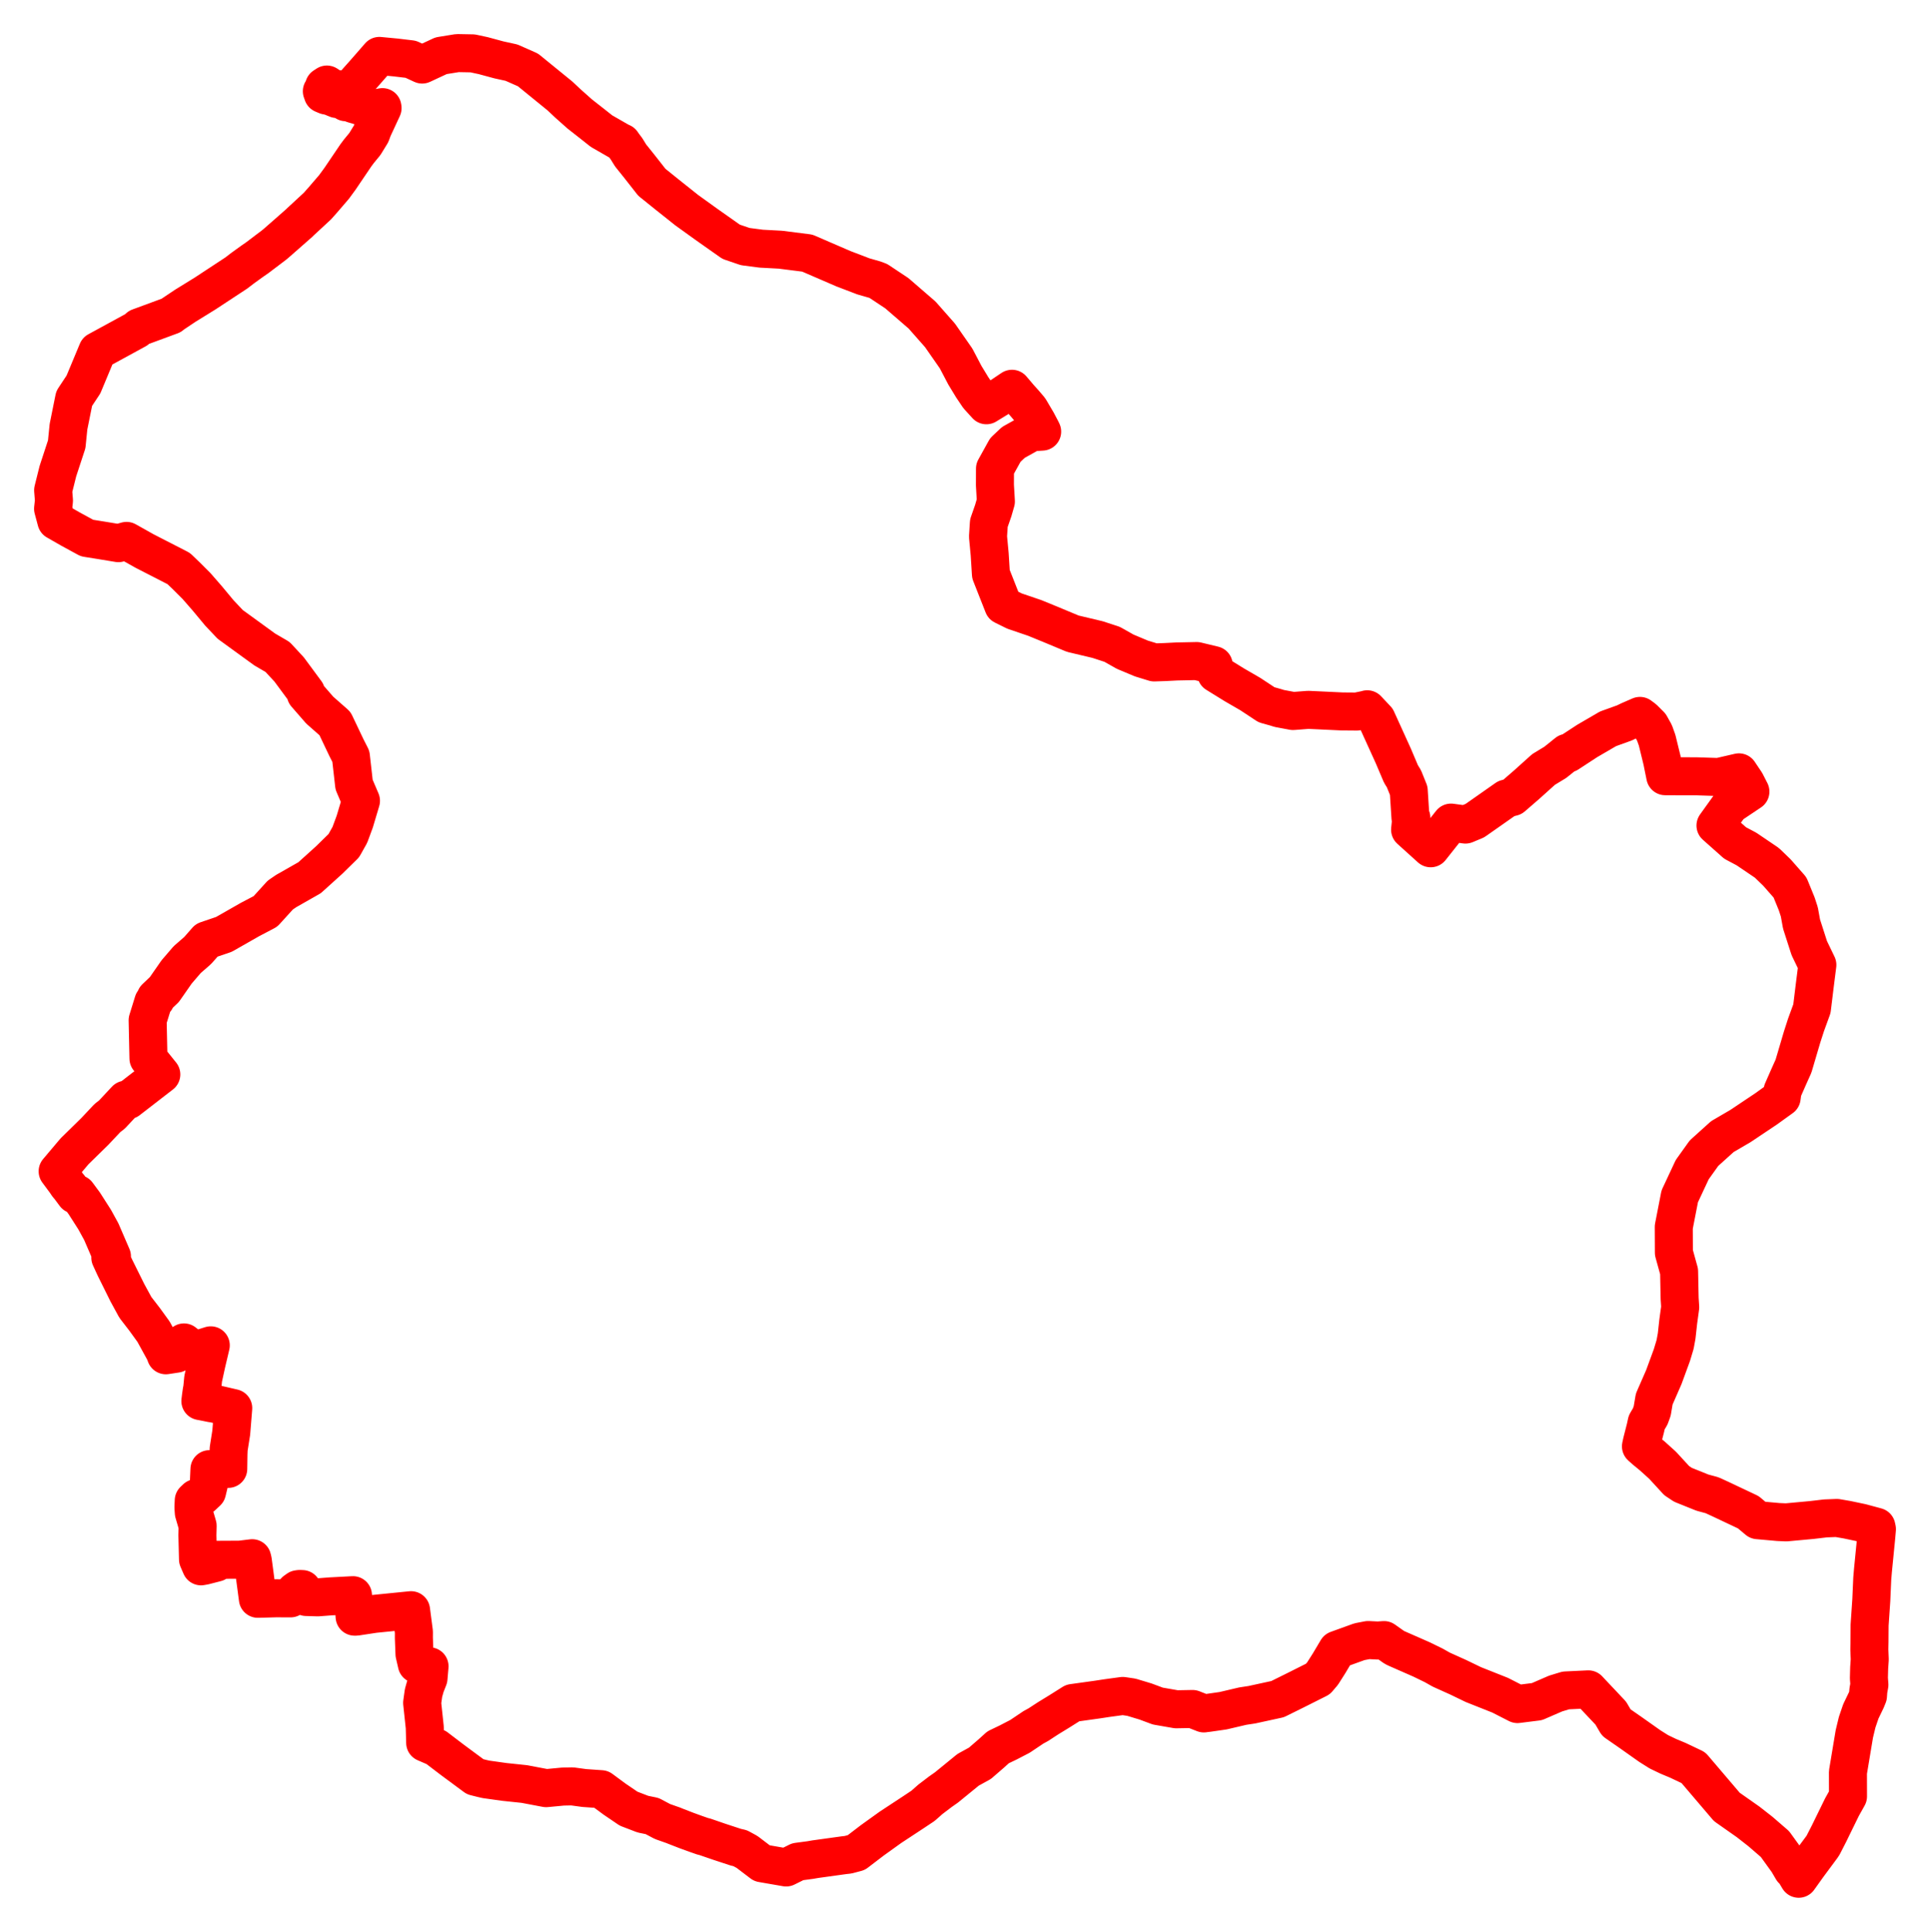 <svg width="181.825" height="181.955" xmlns="http://www.w3.org/2000/svg"><polygon points="5,47.916 5.308,49.067 6.632,49.826 8.194,50.677 9.454,50.878 11.157,51.159 11.922,50.947 13.601,51.89 16.835,53.55 17.521,54.207 18.509,55.192 19.538,56.373 20.673,57.738 21.688,58.812 24.942,61.175 26.15,61.879 27.238,63.053 28.833,65.211 28.81,65.379 30.123,66.887 31.557,68.149 32.65,70.446 33.056,71.242 33.358,73.906 34.007,75.425 33.422,77.382 32.96,78.634 32.387,79.655 31.014,81.002 29.163,82.673 26.964,83.923 26.404,84.306 25.006,85.845 23.569,86.598 21.094,88.009 19.469,88.562 18.659,89.484 18.525,89.611 17.639,90.381 16.641,91.542 15.485,93.202 14.661,93.986 14.673,94.135 14.441,94.376 13.909,96.095 13.986,99.692 15.196,101.198 12.067,103.618 11.981,103.593 11.855,103.574 10.539,104.982 10.13,105.295 8.944,106.555 7.022,108.439 5.431,110.321 6.169,111.316 6.387,111.641 6.514,111.779 7.064,112.518 7.285,112.452 7.937,113.336 8.918,114.87 9.543,116.01 10.547,118.337 10.393,118.45 10.834,119.408 12.002,121.762 12.753,123.14 13.621,124.264 14.464,125.428 15.501,127.318 15.625,127.65 16.614,127.5 17.332,126.44 18.3,127.201 19.857,126.714 19.453,128.426 19.139,129.87 19.048,130.81 19.006,130.993 18.93,131.532 18.877,131.964 19.915,132.17 20.151,132.203 21.972,132.626 21.785,134.938 21.543,136.466 21.523,136.955 21.502,138.351 19.732,138.377 19.668,139.836 19.506,140.505 19.06,140.926 18.489,141.103 18.253,141.328 18.223,141.985 18.259,142.474 18.619,143.706 18.597,144.612 18.654,146.874 18.938,147.528 19.255,147.472 20.365,147.187 20.335,146.916 22.605,146.905 23.76,146.765 23.817,147.005 24.294,150.587 25.995,150.54 27.377,150.546 27.58,150.184 27.8,149.873 28.058,149.687 28.217,149.662 28.477,149.671 28.564,150.095 28.849,150.417 29.938,150.45 31.159,150.358 33.253,150.248 33.407,152.269 33.551,152.269 35.269,152.008 38.726,151.662 38.994,153.709 38.991,154.279 39.049,155.79 39.269,156.742 40.466,156.946 40.369,158.076 40.085,158.8 39.9,159.453 39.77,160.389 40.016,162.688 40.055,164.147 41.096,164.598 42.626,165.764 44.765,167.346 45.432,167.513 45.782,167.593 47.503,167.834 49.4,168.034 51.453,168.423 53.031,168.274 53.91,168.256 55.046,168.41 56.635,168.521 57.888,169.447 59.222,170.355 60.566,170.871 61.442,171.05 62.406,171.562 63.331,171.889 63.423,171.917 63.557,171.977 64.683,172.414 65.56,172.733 66.244,172.971 66.373,172.993 67.756,173.469 69.324,173.984 69.732,174.078 70.38,174.43 71.782,175.497 74.064,175.892 75.154,175.351 76.328,175.195 76.803,175.113 79.525,174.736 79.897,174.695 80.673,174.49 82.181,173.338 83.888,172.112 86.032,170.703 86.958,170.087 87.651,169.475 88.588,168.763 89.167,168.356 91.205,166.694 92.318,166.082 93.392,165.153 94.032,164.575 94.982,164.12 96.096,163.542 97.361,162.693 97.82,162.443 98.738,161.844 99.795,161.197 101.058,160.402 103.379,160.079 104.288,159.94 105.774,159.738 106.59,159.859 107.922,160.261 109.078,160.691 110.821,160.994 112.351,160.966 113.417,161.384 113.565,161.358 113.763,161.34 115.232,161.129 117.076,160.696 117.942,160.564 120.363,160.037 122.128,159.163 124.161,158.142 124.6,157.627 125.214,156.66 125.969,155.39 128.074,154.629 128.892,154.472 129.807,154.518 130.388,154.476 131.354,155.159 131.567,155.264 133.892,156.285 135.055,156.85 135.786,157.261 137.404,157.99 138.804,158.667 141.328,159.669 142.962,160.503 144.792,160.274 146.558,159.509 147.514,159.219 149.638,159.117 151.75,161.356 152.274,162.248 153.636,163.193 155.426,164.458 156.285,164.999 157.177,165.426 158.068,165.798 159.535,166.494 162.685,170.191 164.691,171.6 165.848,172.504 167.218,173.688 168.417,175.349 168.856,176.098 168.961,176.171 169.043,176.262 169.456,176.955 170.355,175.699 171.644,173.96 171.757,173.788 172.308,172.713 173.53,170.213 174.1,169.196 174.095,166.927 174.697,163.313 174.965,162.204 175.309,161.193 175.818,160.138 175.981,159.737 176.018,159.231 176.116,158.683 176.069,158.06 176.095,157.094 176.149,156.305 176.111,155.361 176.125,154.645 176.135,153.059 176.295,150.725 176.385,148.685 176.455,147.866 176.76,144.777 176.825,144.026 176.778,143.804 175.369,143.424 174.016,143.139 173.049,142.972 171.971,143.015 170.666,143.168 168.282,143.388 167.53,143.356 165.598,143.183 164.708,142.435 162.067,141.187 161.296,140.833 160.389,140.588 158.554,139.85 157.966,139.461 156.633,138.01 155.66,137.132 154.987,136.581 154.594,136.228 154.687,135.804 155.027,134.472 155.135,133.975 155.469,133.406 155.655,132.894 155.845,131.773 156.751,129.701 157.512,127.627 157.811,126.632 157.958,125.834 158.106,124.488 158.293,123.127 158.239,122.293 158.188,119.757 157.697,117.982 157.687,115.559 158.247,112.682 159.425,110.165 160.534,108.615 162.263,107.054 163.971,106.056 166.377,104.447 167.851,103.387 167.936,102.736 168.509,101.434 168.967,100.413 169.775,97.678 170.148,96.524 170.702,95.005 170.976,92.763 171.214,90.88 170.453,89.303 169.723,87.034 169.516,85.891 169.272,85.141 168.637,83.585 167.406,82.184 166.462,81.272 164.539,79.97 163.465,79.399 161.616,77.756 162.985,75.849 164.906,74.563 164.464,73.7 163.825,72.747 161.92,73.186 159.805,73.119 156.884,73.111 156.584,71.628 156.117,69.717 155.865,69.015 155.473,68.313 154.847,67.69 154.498,67.431 153.5,67.866 153.047,68.086 151.496,68.645 149.533,69.788 147.722,70.971 147.644,70.904 146.523,71.804 145.421,72.473 143.827,73.906 142.485,75.068 141.914,75.214 138.947,77.295 138.058,77.665 136.7,77.48 134.784,79.897 132.845,78.146 132.96,77.012 132.88,77.021 132.716,74.472 132.262,73.345 131.988,72.905 131.258,71.186 129.697,67.751 128.807,66.806 128.742,66.832 127.815,67.021 126.45,67.01 123.248,66.859 121.818,66.97 120.52,66.728 120.177,66.62 119.319,66.38 117.787,65.37 116.288,64.502 114.581,63.447 114.346,62.648 112.745,62.263 110.854,62.303 109.751,62.359 108.739,62.393 107.529,62.022 106.005,61.383 104.77,60.687 103.397,60.239 101.066,59.685 98.949,58.803 97.485,58.204 95.576,57.554 94.522,57.033 93.355,54.073 93.237,52.2 93.08,50.541 93.161,49.276 93.575,48.087 93.822,47.229 93.731,45.685 93.737,44.146 94.714,42.382 95.472,41.669 97.175,40.718 98.182,40.653 98.091,40.467 97.708,39.739 97.001,38.539 96.502,37.955 96.045,37.447 95.339,36.618 94.066,37.473 92.929,38.17 92.171,37.336 91.604,36.496 90.899,35.338 90.072,33.761 88.559,31.589 86.87,29.674 84.495,27.62 82.755,26.466 82.395,26.332 81.346,26.032 79.709,25.406 79.496,25.326 76.053,23.839 73.518,23.518 71.72,23.422 70.212,23.225 68.881,22.772 66.526,21.112 64.7,19.798 62.825,18.306 61.413,17.17 60.205,15.631 59.412,14.643 59.021,14.011 58.735,13.631 58.597,13.431 58.397,13.342 56.67,12.351 55.852,11.703 54.619,10.736 53.518,9.756 52.754,9.039 49.739,6.585 48.189,5.9 47.838,5.823 47.008,5.641 45.527,5.241 44.525,5.026 43.095,5 41.552,5.25 39.773,6.079 38.696,5.582 37.287,5.414 35.742,5.267 34.922,6.209 34.19,7.044 33.531,7.781 32.89,8.54 32.45,9.228 32.187,8.628 31.818,8.392 31.45,8.4 30.797,7.963 30.528,8.139 30.505,8.494 30.321,8.595 30.356,8.683 30.414,8.859 30.738,8.996 31.093,9.065 31.733,9.325 32.332,9.404 32.577,9.628 32.88,9.641 33.271,9.795 33.906,9.983 34.772,10.145 35.03,10.277 35.345,10.215 36.029,10.09 36.042,10.182 35.135,12.136 34.96,12.61 34.373,13.566 33.816,14.242 33.534,14.619 32.038,16.829 31.467,17.61 30.435,18.811 29.903,19.411 28.317,20.878 28.213,20.983 26.934,22.109 26.025,22.905 25.837,23.064 24.232,24.279 23.77,24.599 22.856,25.258 22.26,25.715 19.319,27.648 17.463,28.793 16.26,29.598 16.123,29.714 13.089,30.832 12.968,30.938 12.855,31.052 9.179,33.057 7.862,36.215 6.988,37.535 6.452,40.194 6.286,41.844 5.455,44.374 5.006,46.176 5.084,47.153 5,47.916" stroke="red" stroke-width="3.582px" fill="none" stroke-linejoin="round" vector-effect="non-scaling-stroke"></polygon></svg>